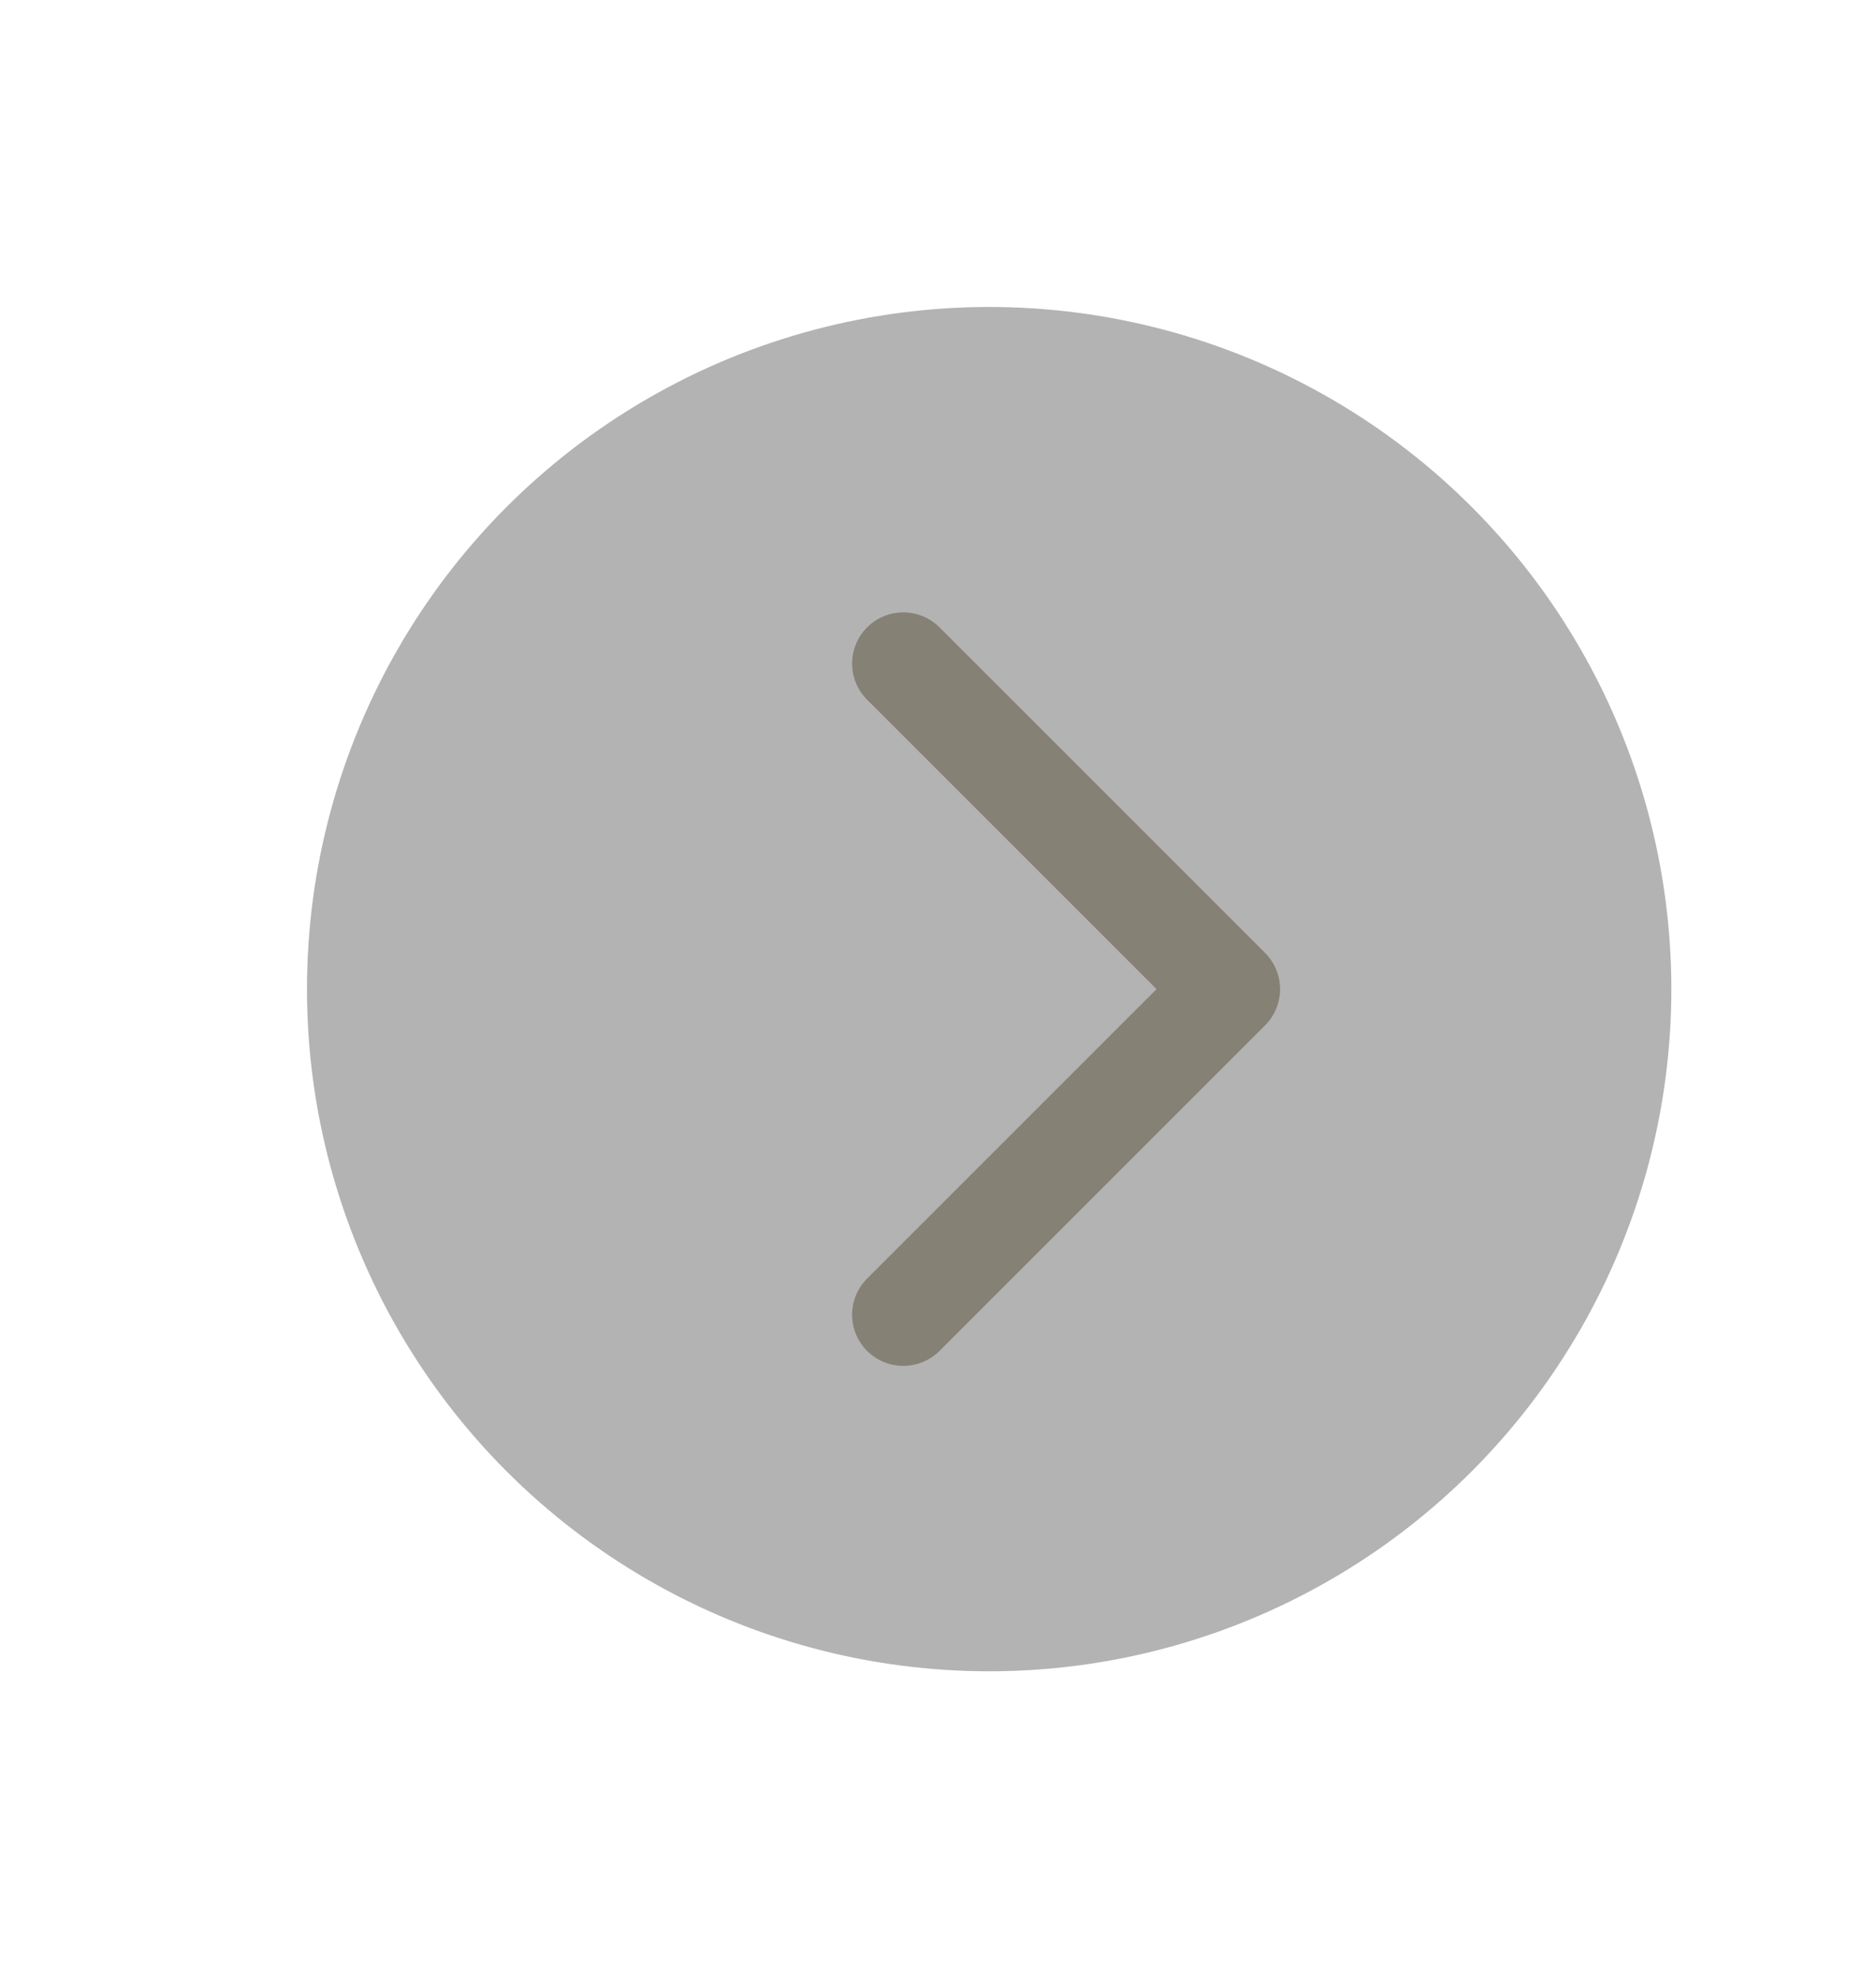<svg width="55" height="58" viewBox="0 0 55 58" fill="none" xmlns="http://www.w3.org/2000/svg">
<path d="M37.09 30.061C37.675 29.475 37.675 28.525 37.09 27.939L27.544 18.393C26.958 17.808 26.008 17.808 25.422 18.393C24.836 18.979 24.836 19.929 25.422 20.515L33.907 29L25.422 37.485C24.836 38.071 24.836 39.021 25.422 39.607C26.008 40.192 26.958 40.192 27.544 39.607L37.09 30.061ZM34 30.5H36.029V27.5H34V30.5Z" fill="#BFB8A6"/>
<g opacity="0.3" filter="url(#filter0_f_213_67)">
<circle cx="29" cy="29" r="20" fill="black"/>
</g>
<defs>
<filter id="filter0_f_213_67" x="0" y="0" width="58" height="58" filterUnits="userSpaceOnUse" color-interpolation-filters="sRGB">
<feFlood flood-opacity="0" result="BackgroundImageFix"/>
<feBlend mode="normal" in="SourceGraphic" in2="BackgroundImageFix" result="shape"/>
<feGaussianBlur stdDeviation="4.5" result="effect1_foregroundBlur_213_67"/>
</filter>
</defs>
</svg>
